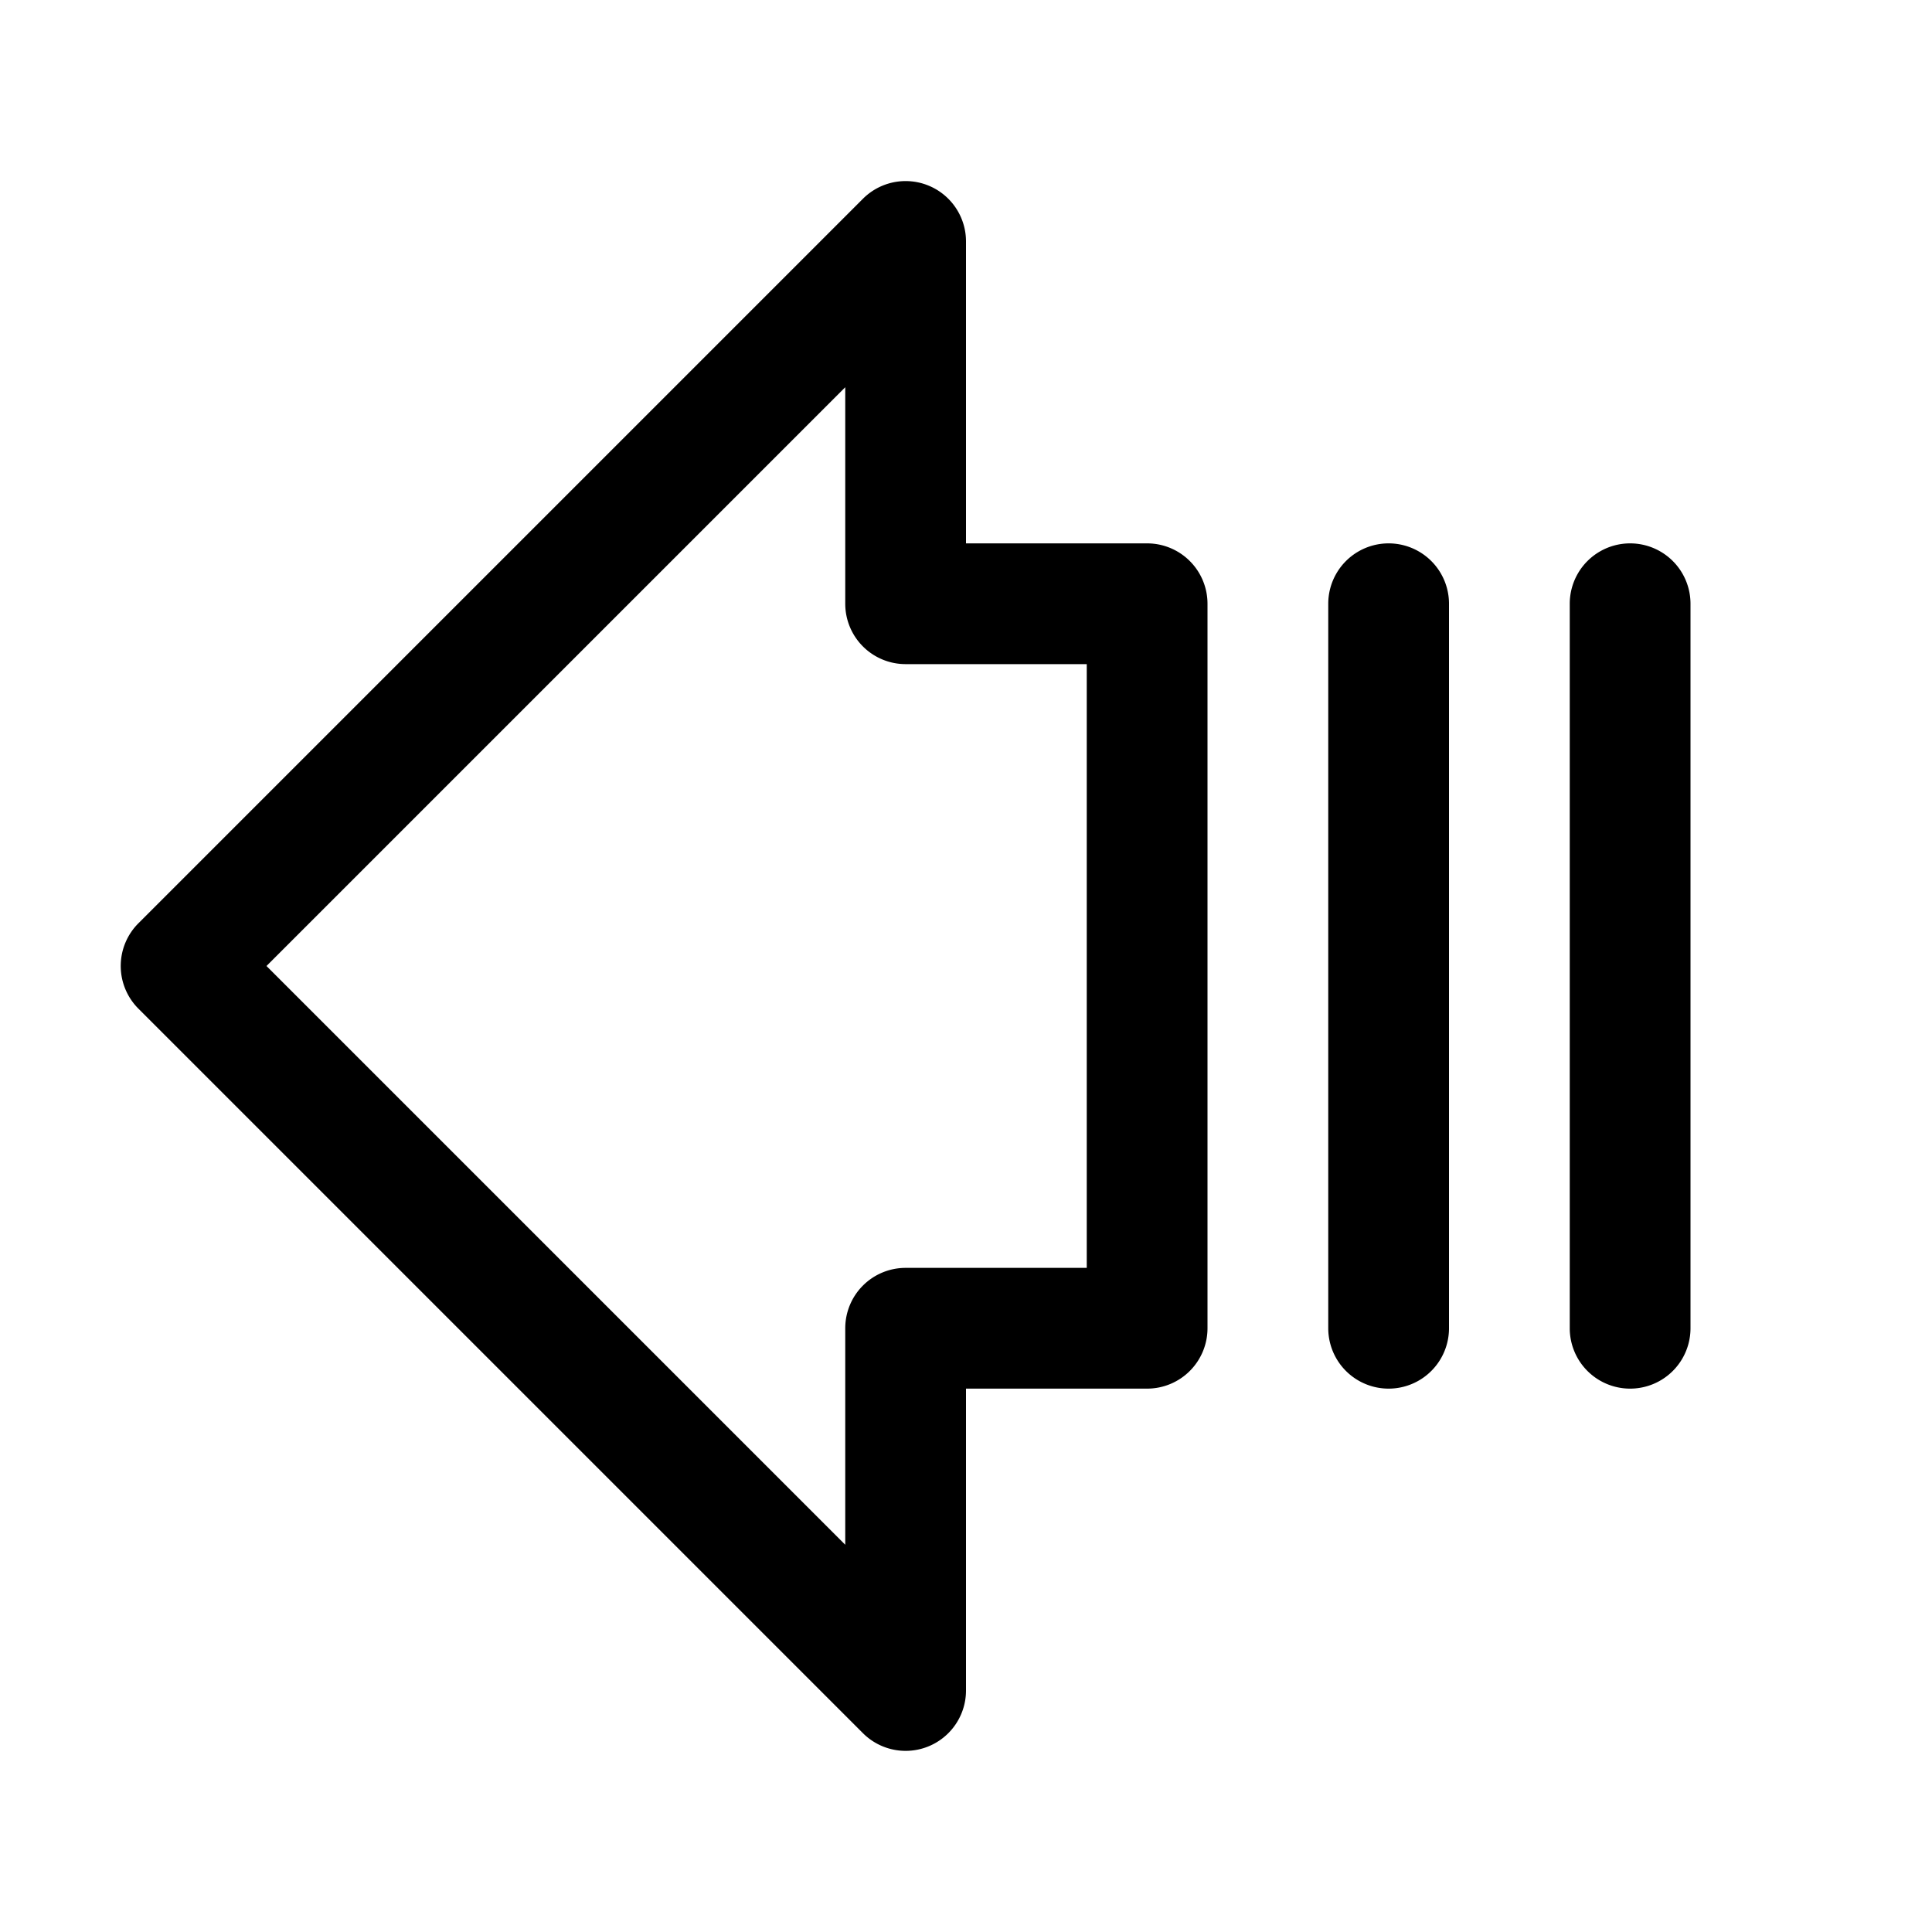<svg xmlns="http://www.w3.org/2000/svg" fill="none" viewBox="0 0 32 32">
  <path fill="#000" d="M19 9h-3V4a1 1 0 0 0-1.707-.708l-12 12a1 1 0 0 0 0 1.415l12 12A1 1 0 0 0 16 28v-5h3a1 1 0 0 0 1-1V10a1 1 0 0 0-1-1m-1 12h-3a1 1 0 0 0-1 1v3.586L4.414 16 14 6.414V10a1 1 0 0 0 1 1h3zm10-11v12a1 1 0 0 1-2 0V10a1 1 0 1 1 2 0m-4 0v12a1 1 0 0 1-2 0V10a1 1 0 1 1 2 0"/>
</svg>
